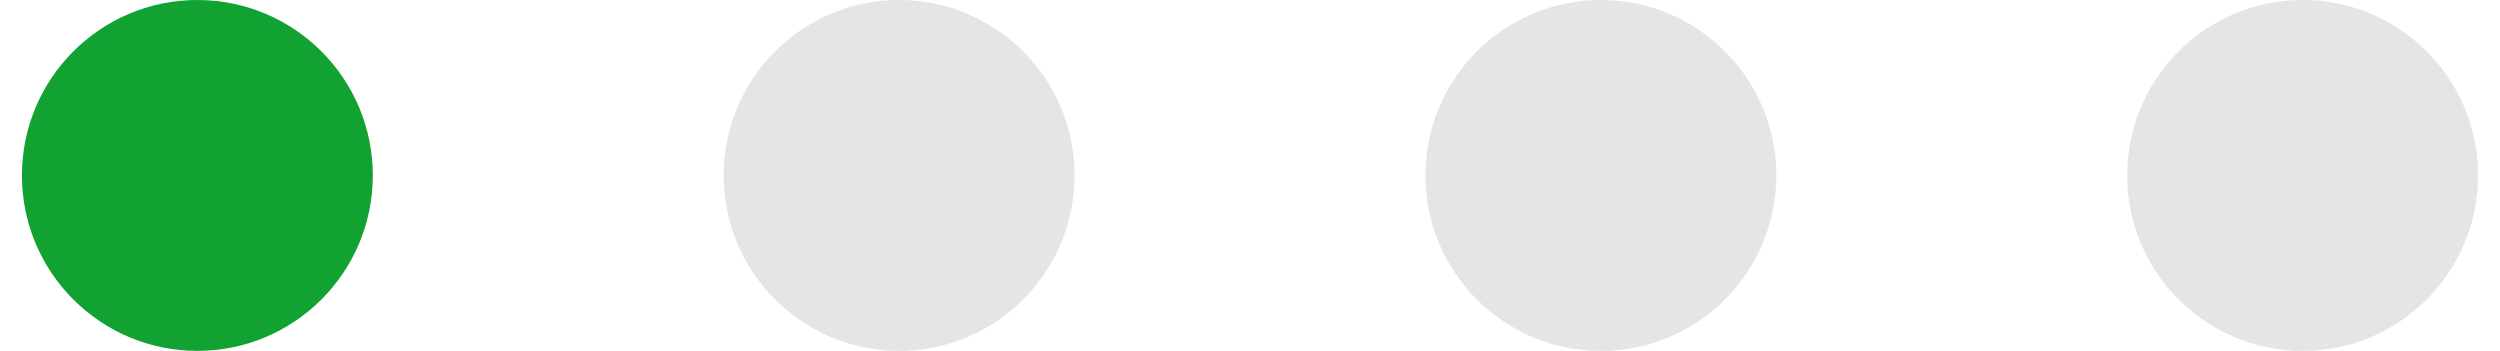 <svg width="57" height="8" viewBox="0 0 57 8" fill="none" xmlns="http://www.w3.org/2000/svg">
<path d="M0.5 4C0.5 1.791 2.291 0 4.5 0C6.709 0 8.5 1.791 8.5 4C8.5 6.209 6.709 8 4.5 8C2.291 8 0.5 6.209 0.5 4Z" fill="#12A232"/>
<path d="M16.5 4C16.5 1.791 18.291 0 20.5 0C22.709 0 24.5 1.791 24.5 4C24.5 6.209 22.709 8 20.5 8C18.291 8 16.5 6.209 16.5 4Z" fill="#E5E5E5"/>
<path d="M32.5 4C32.5 1.791 34.291 0 36.5 0C38.709 0 40.5 1.791 40.5 4C40.5 6.209 38.709 8 36.5 8C34.291 8 32.5 6.209 32.5 4Z" fill="#E5E5E5"/>
<path d="M48.5 4C48.5 1.791 50.291 0 52.5 0C54.709 0 56.5 1.791 56.5 4C56.5 6.209 54.709 8 52.5 8C50.291 8 48.5 6.209 48.5 4Z" fill="#E5E5E5"/>
</svg>
